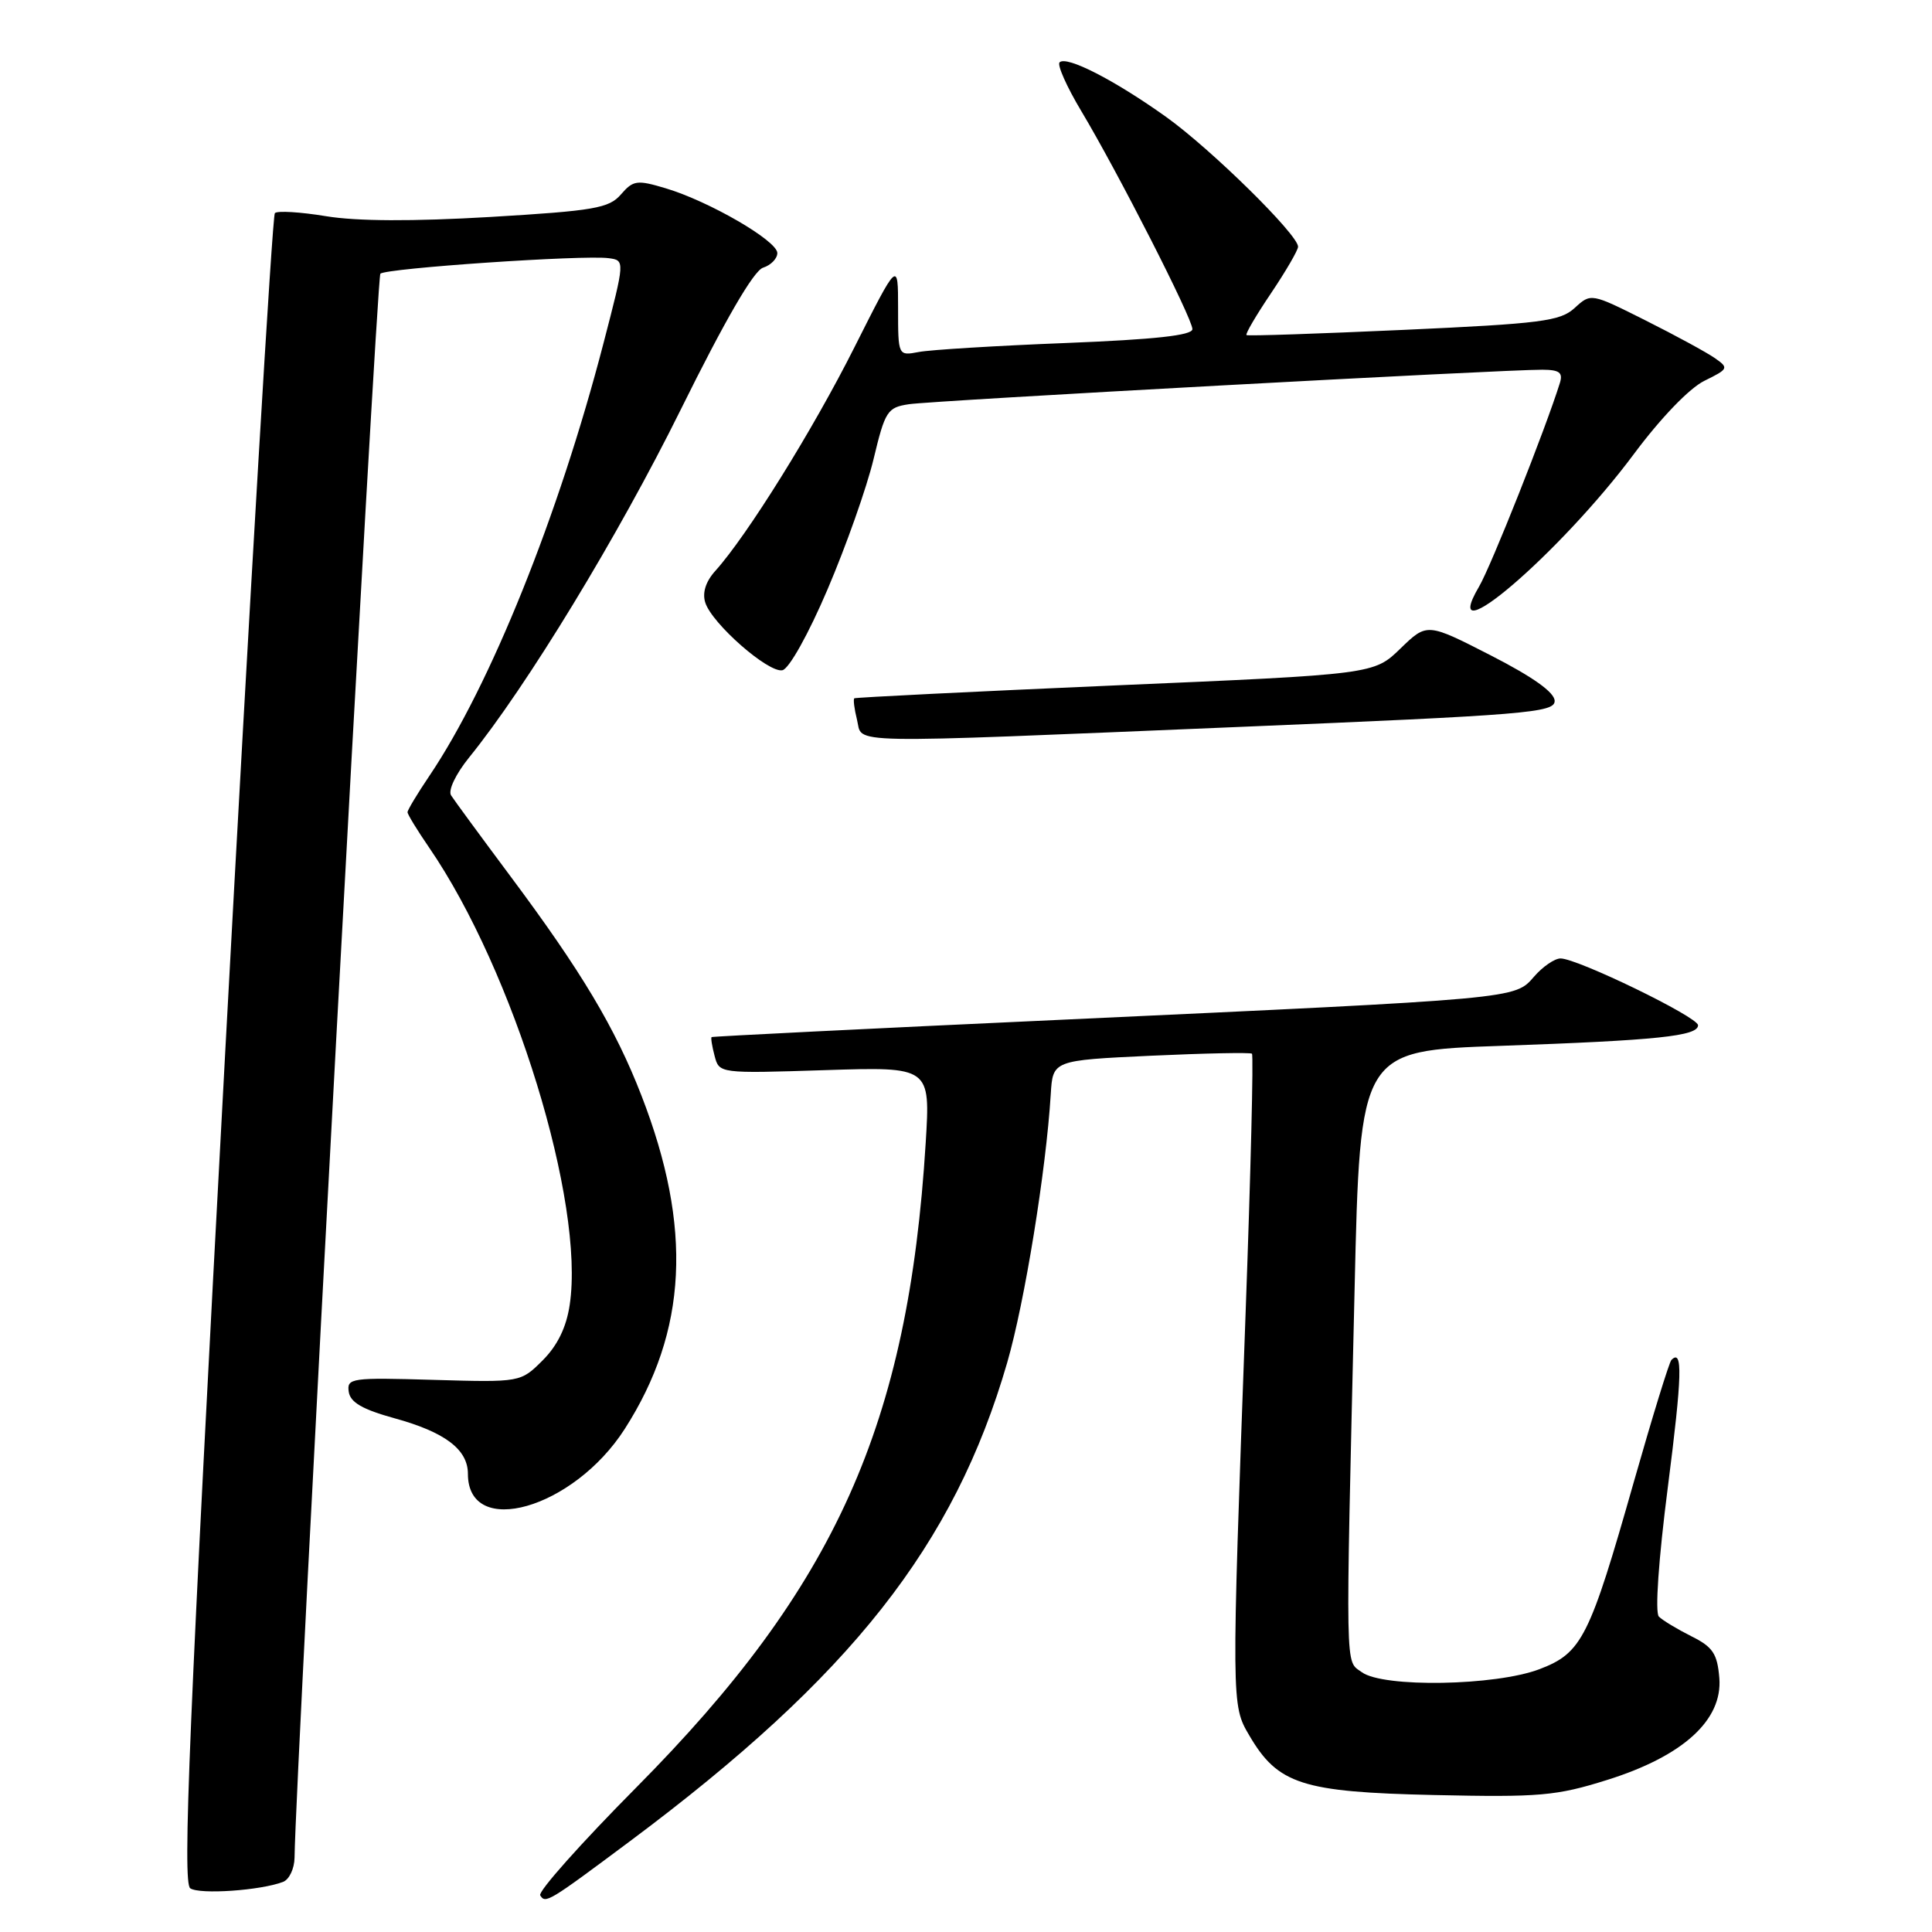 <?xml version="1.0" encoding="UTF-8" standalone="no"?>
<!DOCTYPE svg PUBLIC "-//W3C//DTD SVG 1.1//EN" "http://www.w3.org/Graphics/SVG/1.1/DTD/svg11.dtd" >
<svg xmlns="http://www.w3.org/2000/svg" xmlns:xlink="http://www.w3.org/1999/xlink" version="1.1" viewBox="0 0 256 256">
 <g >
 <path fill="currentColor"
d=" M 83.50 243.95 C 112.79 222.09 126.44 204.77 133.46 180.55 C 135.78 172.54 138.61 155.09 139.23 145.00 C 139.50 140.50 139.50 140.50 152.50 139.89 C 159.65 139.56 165.68 139.44 165.89 139.62 C 166.11 139.80 165.73 155.38 165.04 174.23 C 163.16 225.93 163.16 225.92 165.54 229.96 C 169.33 236.43 172.53 237.46 190.00 237.85 C 204.03 238.16 206.21 237.97 212.96 235.85 C 223.01 232.70 228.27 227.92 227.82 222.34 C 227.55 219.11 226.96 218.23 224.11 216.81 C 222.24 215.87 220.31 214.71 219.81 214.21 C 219.28 213.68 219.76 206.68 221.00 197.03 C 222.90 182.21 222.99 178.67 221.47 180.20 C 221.18 180.49 218.95 187.73 216.51 196.29 C 210.61 217.05 209.62 219.02 204.00 221.17 C 198.19 223.39 183.26 223.65 180.44 221.57 C 178.22 219.94 178.28 222.70 179.49 170.87 C 180.22 139.23 180.22 139.23 198.86 138.58 C 219.61 137.85 225.00 137.29 225.00 135.85 C 225.00 134.76 209.02 127.00 206.78 127.00 C 206.00 127.00 204.42 128.08 203.27 129.41 C 200.68 132.38 201.41 132.31 140.50 135.13 C 115.20 136.29 94.41 137.33 94.29 137.42 C 94.17 137.51 94.35 138.64 94.69 139.92 C 95.30 142.24 95.31 142.25 109.29 141.80 C 123.28 141.35 123.28 141.35 122.66 151.43 C 120.35 188.78 110.72 210.23 84.29 236.87 C 77.00 244.22 71.28 250.64 71.58 251.14 C 72.28 252.27 72.63 252.06 83.50 243.95 Z  M 37.51 249.36 C 38.33 249.04 39.01 247.60 39.03 246.14 C 39.13 235.55 49.90 36.77 50.40 36.27 C 51.12 35.54 77.33 33.76 80.65 34.21 C 82.82 34.50 82.82 34.50 79.96 45.50 C 74.03 68.32 64.97 90.83 56.90 102.80 C 55.30 105.17 54.00 107.33 54.00 107.62 C 54.00 107.91 55.29 110.02 56.87 112.32 C 68.07 128.64 77.52 159.38 75.49 172.89 C 75.05 175.87 73.87 178.29 71.91 180.25 C 68.98 183.17 68.98 183.17 57.45 182.84 C 46.55 182.52 45.94 182.60 46.21 184.42 C 46.42 185.83 48.04 186.76 52.25 187.92 C 58.96 189.76 62.00 192.06 62.00 195.29 C 62.00 203.93 75.98 199.94 82.77 189.36 C 91.10 176.37 91.79 162.67 85.00 145.18 C 81.52 136.20 77.04 128.71 67.57 116.02 C 63.68 110.80 60.17 106.02 59.77 105.39 C 59.35 104.73 60.39 102.56 62.16 100.37 C 69.82 90.91 81.90 71.05 90.20 54.28 C 96.07 42.41 99.87 35.86 101.11 35.47 C 102.15 35.14 103.00 34.26 103.00 33.53 C 103.00 31.91 93.97 26.67 88.21 24.95 C 84.41 23.81 83.91 23.88 82.28 25.76 C 80.70 27.59 78.75 27.93 64.95 28.75 C 54.69 29.35 47.29 29.32 43.22 28.65 C 39.82 28.09 36.76 27.90 36.42 28.24 C 36.09 28.58 33.13 78.46 29.86 139.09 C 25.05 228.38 24.16 249.50 25.21 250.21 C 26.47 251.06 34.53 250.50 37.51 249.36 Z  M 164.25 96.32 C 202.24 94.74 206.00 94.43 206.00 92.88 C 206.00 91.75 203.15 89.72 197.55 86.85 C 189.09 82.52 189.09 82.52 185.57 85.93 C 182.05 89.35 182.05 89.35 147.77 90.82 C 128.92 91.64 113.37 92.41 113.20 92.53 C 113.04 92.66 113.20 93.94 113.56 95.38 C 114.37 98.61 110.67 98.55 164.25 96.32 Z  M 109.66 78.08 C 112.11 72.35 114.85 64.59 115.75 60.84 C 117.28 54.45 117.58 53.99 120.44 53.56 C 123.59 53.08 199.25 48.96 204.37 48.99 C 206.64 49.00 207.12 49.37 206.69 50.75 C 204.79 56.84 197.57 75.04 195.97 77.75 C 190.36 87.31 206.75 73.27 216.50 60.16 C 220.05 55.39 223.86 51.43 225.84 50.46 C 229.03 48.89 229.10 48.76 227.24 47.46 C 226.17 46.71 222.04 44.46 218.05 42.46 C 210.81 38.83 210.81 38.83 208.66 40.80 C 206.74 42.56 204.26 42.88 186.00 43.71 C 174.72 44.22 165.35 44.54 165.17 44.40 C 164.98 44.27 166.45 41.77 168.42 38.85 C 170.39 35.92 172.00 33.15 172.00 32.69 C 172.00 31.09 160.46 19.74 154.50 15.48 C 147.66 10.60 141.32 7.35 140.40 8.26 C 140.06 8.60 141.35 11.50 143.26 14.69 C 148.11 22.79 158.00 42.19 158.00 43.61 C 158.00 44.44 153.03 44.98 141.25 45.45 C 132.04 45.81 123.26 46.35 121.75 46.64 C 119.00 47.16 119.00 47.16 119.00 40.84 C 119.00 34.53 119.00 34.53 113.22 46.01 C 107.72 56.96 98.97 71.01 94.77 75.66 C 93.51 77.06 93.04 78.55 93.45 79.84 C 94.33 82.63 101.81 89.19 103.67 88.81 C 104.55 88.63 107.12 84.04 109.66 78.08 Z "/>
</g>
</svg>